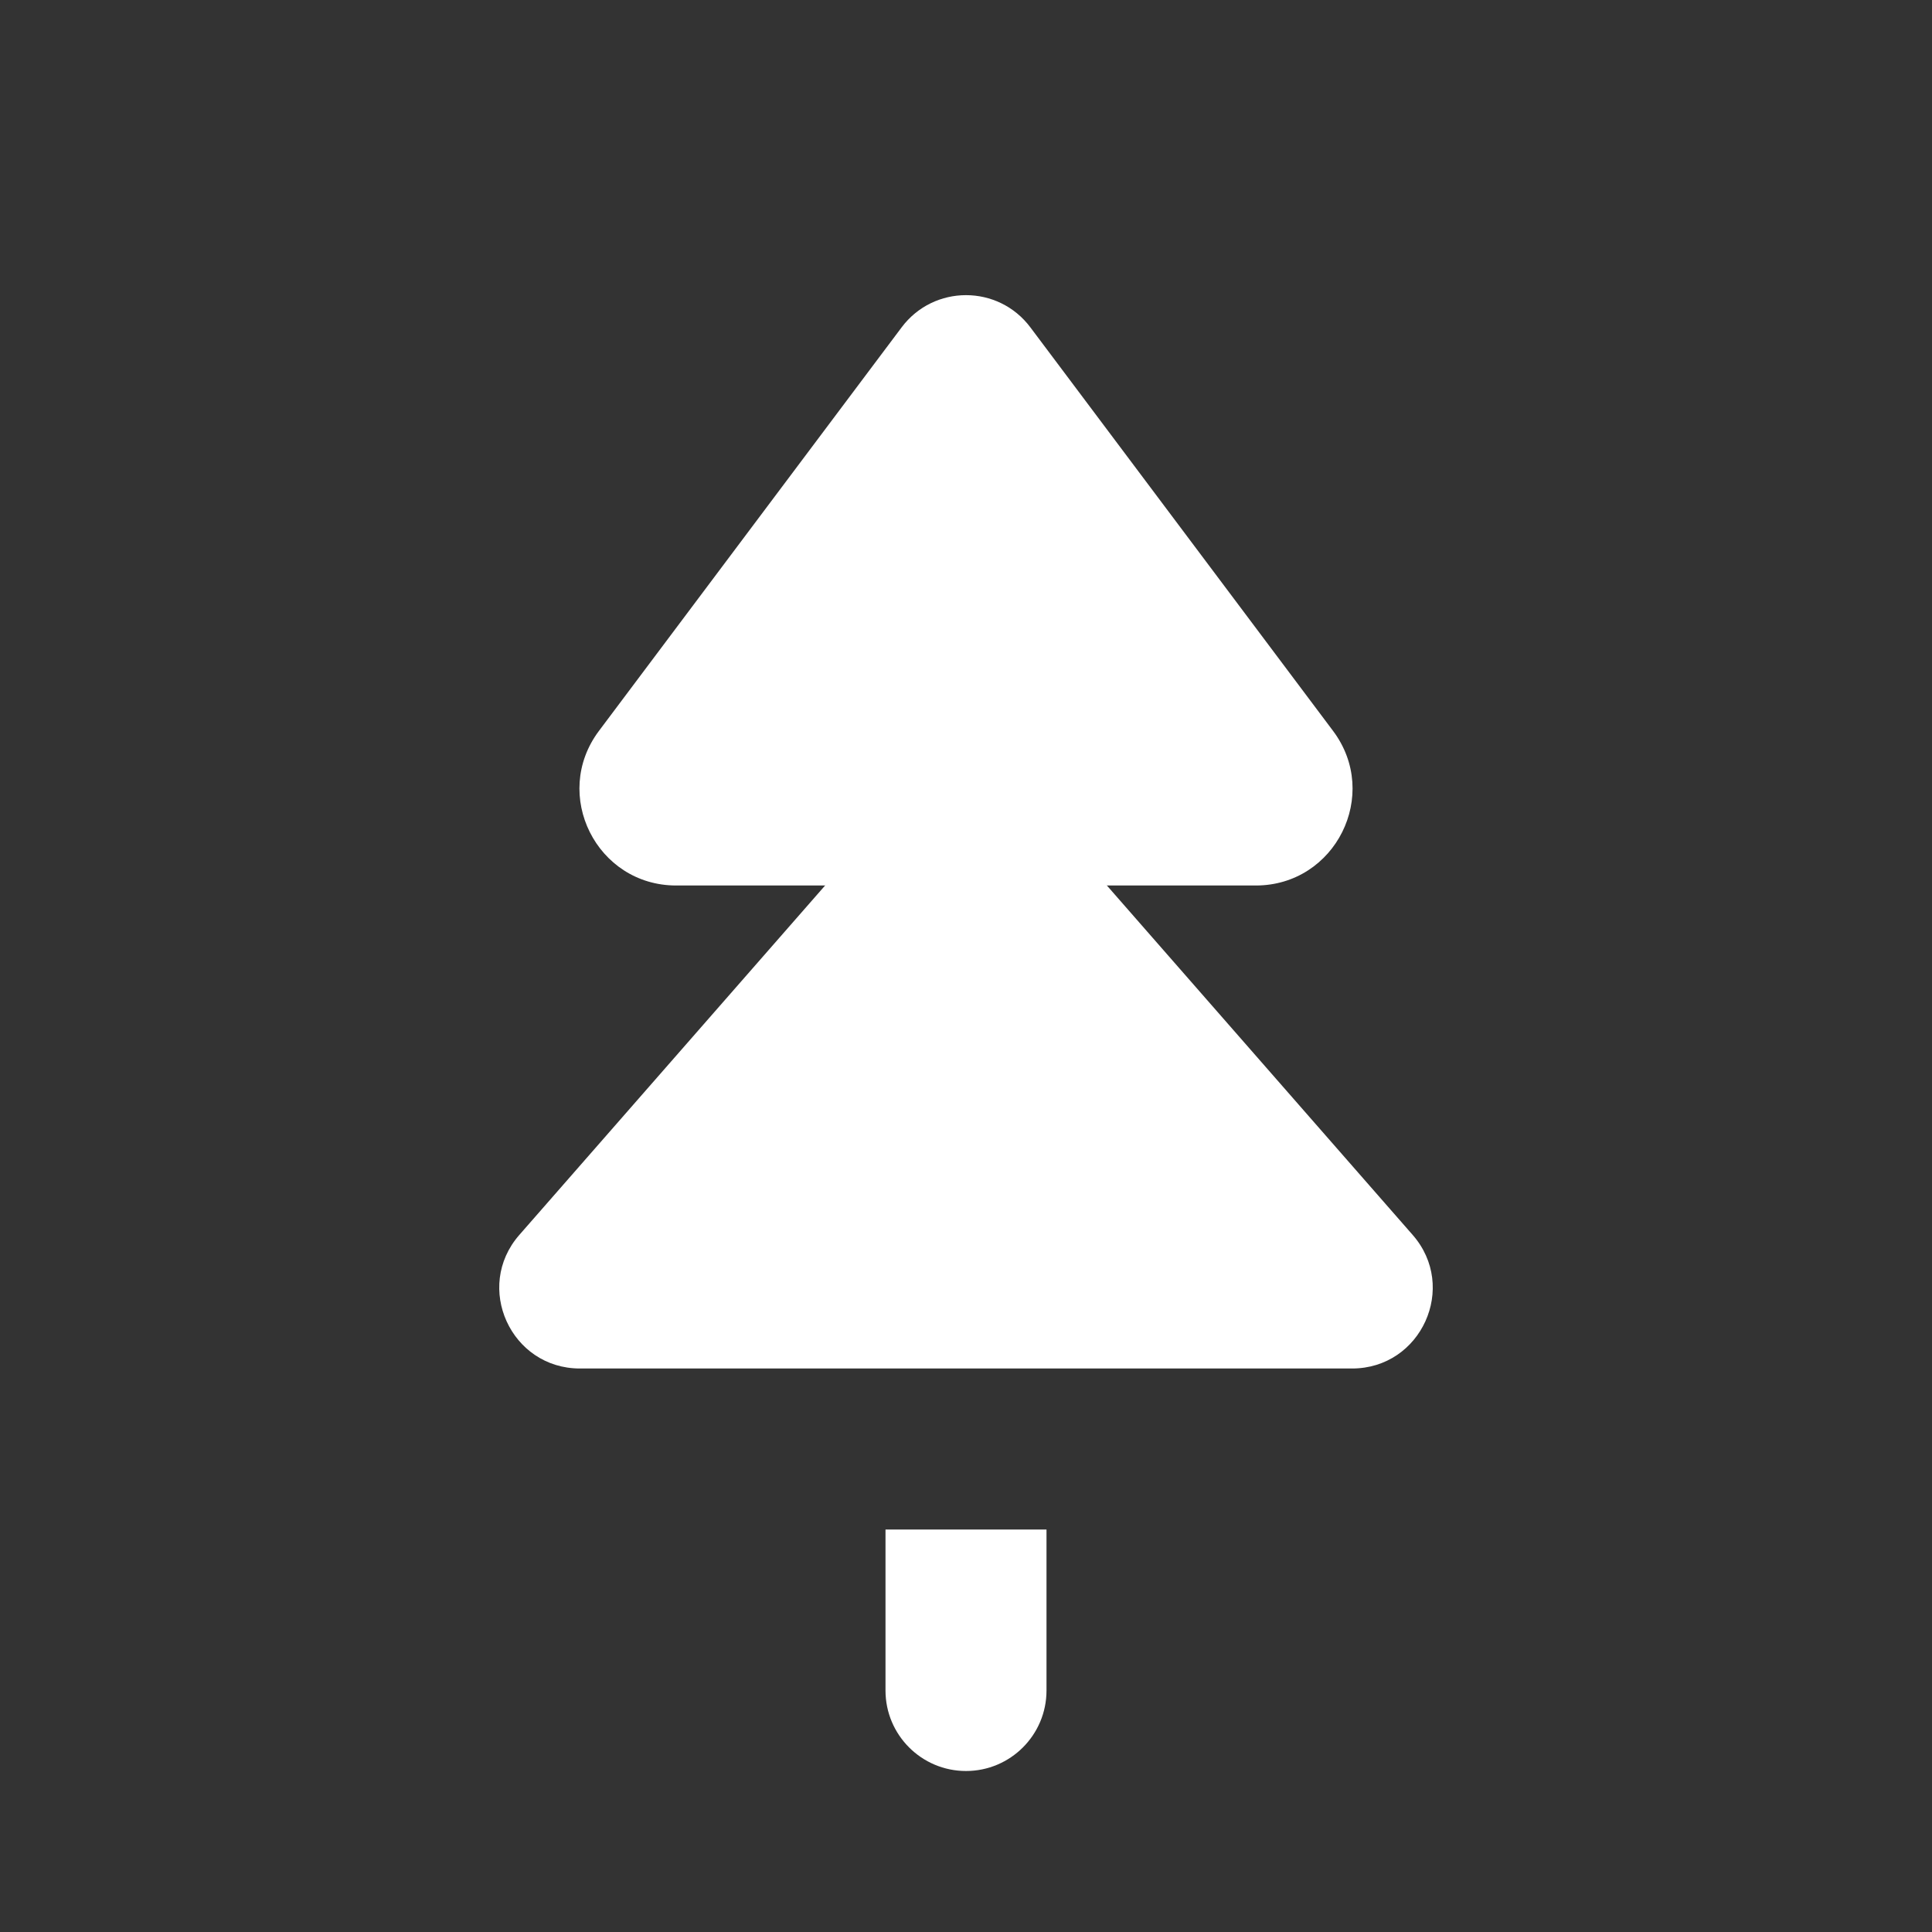 <svg width="24" height="24" viewBox="0 0 24 24" fill="none" xmlns="http://www.w3.org/2000/svg">
<rect x="0" y="0" width="24" height="24" fill="#333333" stroke="none"/>
<path d="M11 21C11 21.552 11.448 22 12 22C12.552 22 13 21.552 13 21H12H11ZM12 19H11V21H12H13V19H12Z" fill="white"/>
<path d="M6.451 15.341L12 9L17.549 15.341C18.115 15.988 17.655 17 16.796 17H7.204C6.345 17 5.885 15.988 6.451 15.341Z" fill="white"/>
<path d="M7.44 9.08L11.2 4.067C11.6 3.533 12.4 3.533 12.8 4.067L16.56 9.08C17.153 9.871 16.589 11 15.6 11H8.4C7.411 11 6.847 9.871 7.44 9.08Z" fill="white"/>
</svg>
